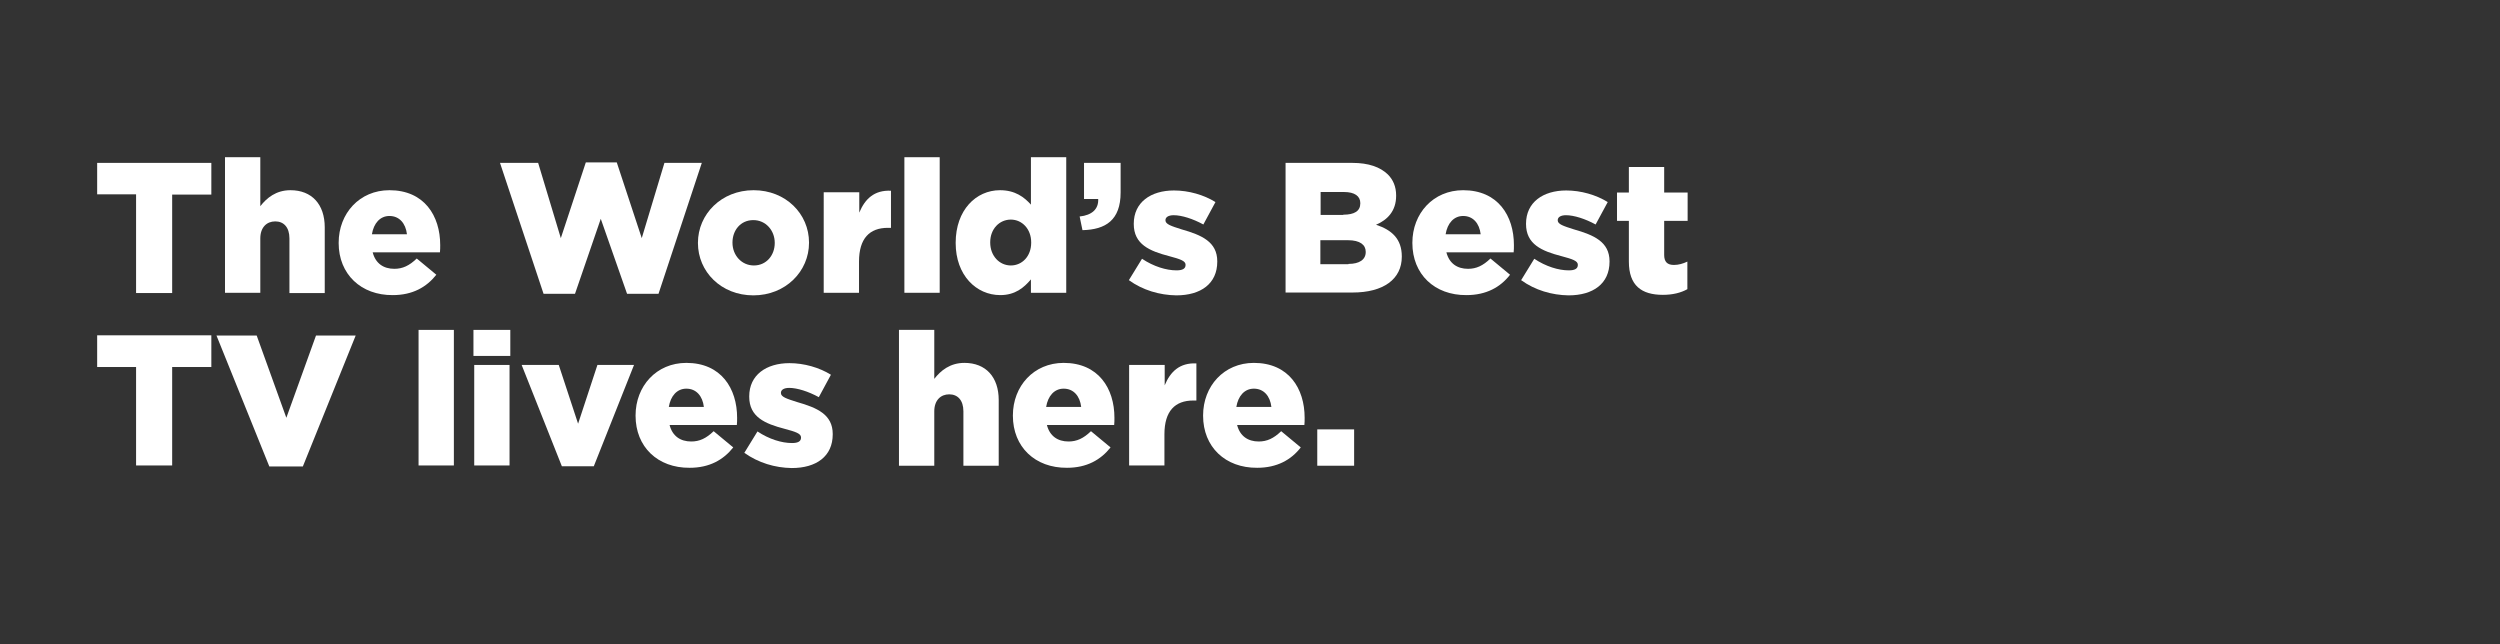 <?xml version="1.0" encoding="utf-8"?>
<!-- Generator: Adobe Illustrator 25.4.1, SVG Export Plug-In . SVG Version: 6.00 Build 0)  -->
<svg version="1.1" id="Layer_1" xmlns="http://www.w3.org/2000/svg" xmlns:xlink="http://www.w3.org/1999/xlink" x="0px" y="0px"
	 viewBox="0 0 970 250" style="enable-background:new 0 0 970 250;" xml:space="preserve">
<rect x="0" y="0" width="970" height="250" fill="#333333" stroke="none"/>
<style type="text/css">
	.st0{fill:#FFFFFF;}
</style>
<g>
	<path class="st0" d="M52.8,75.4H37.7V63.2h44.3v12.3H66.8v38.2h-14V75.4z"/>
	<path class="st0" d="M87.3,61H101v19c2.5-3.2,6.1-6.2,11.7-6.2c8.3,0,13.3,5.5,13.3,14.4v25.5h-13.7V92.5c0-4.3-2.2-6.6-5.5-6.6
		c-3.3,0-5.8,2.3-5.8,6.6v21.1H87.3V61z"/>
	<path class="st0" d="M131.4,94.3v-0.1c0-11.4,8.1-20.4,19.7-20.4c13.5,0,19.7,9.9,19.7,21.3c0,0.9,0,1.9-0.1,2.8h-26.1
		c1.1,4.3,4.2,6.4,8.4,6.4c3.2,0,5.8-1.2,8.7-4l7.6,6.3c-3.8,4.8-9.2,7.9-16.9,7.9C140.1,114.6,131.4,106.4,131.4,94.3z M157.9,90.9
		c-0.5-4.3-3-7.1-6.8-7.1c-3.6,0-6.1,2.8-6.8,7.1H157.9z"/>
	<path class="st0" d="M194,63.2h14.8l8.8,29.2l9.7-29.4h12l9.7,29.4l8.8-29.2h14.5L255.5,114h-12.2l-10.2-29.1L223.1,114h-12.2
		L194,63.2z"/>
	<path class="st0" d="M270.8,94.3v-0.1c0-11.1,9.1-20.4,21.6-20.4c12.5,0,21.5,9.2,21.5,20.3v0.1c0,11.1-9.1,20.4-21.6,20.4
		C279.8,114.6,270.8,105.4,270.8,94.3z M300.6,94.3v-0.1c0-4.8-3.5-8.8-8.3-8.8c-5,0-8.1,4-8.1,8.7v0.1c0,4.8,3.5,8.8,8.3,8.8
		C297.4,103,300.6,99,300.6,94.3z"/>
	<path class="st0" d="M319.7,74.6h13.7v7.9c2.2-5.3,5.8-8.8,12.3-8.5v14.4h-1.2c-7.1,0-11.2,4.1-11.2,13.1v12.1h-13.7V74.6z"/>
	<path class="st0" d="M350.9,61h13.7v52.6h-13.7V61z"/>
	<path class="st0" d="M370.8,94.3v-0.1c0-12.7,7.9-20.4,17.2-20.4c5.9,0,9.4,2.7,12,5.6V61h13.7v52.6h-13.7v-5.2
		c-2.7,3.2-6.1,6.1-11.9,6.1C378.8,114.5,370.8,106.8,370.8,94.3z M400.1,94.2V94c0-5.1-3.5-8.8-7.9-8.8c-4.4,0-8,3.6-8,8.8v0.1
		c0,5.2,3.6,8.9,8,8.9C396.6,103,400.1,99.4,400.1,94.2z"/>
	<path class="st0" d="M418.9,84c4.8-0.5,7.4-2.9,7.2-6.8h-5.5V63.2h14.2v11.5c0,10.7-5.8,14.4-14.8,14.6L418.9,84z"/>
	<path class="st0" d="M438,108.7l5.1-8.3c4.5,3,9.4,4.5,13.4,4.5c2.4,0,3.5-0.7,3.5-2.1v-0.1c0-1.5-2.2-2.2-6.3-3.3
		c-7.7-2-13.8-4.6-13.8-12.5v-0.1c0-8.3,6.6-12.9,15.6-12.9c5.7,0,11.6,1.7,16.1,4.5l-4.7,8.7c-4-2.2-8.4-3.6-11.5-3.6
		c-2.1,0-3.2,0.8-3.2,1.9v0.1c0,1.5,2.2,2.2,6.3,3.5c7.7,2.2,13.8,4.8,13.8,12.4v0.1c0,8.6-6.4,13.1-15.9,13.1
		C449.9,114.5,443.4,112.6,438,108.7z"/>
	<path class="st0" d="M498.8,63.2h25.9c6.3,0,10.8,1.6,13.8,4.5c2,2,3.2,4.7,3.2,8.1V76c0,5.8-3.3,9.3-7.8,11.2
		c6.1,2,10,5.5,10,12.3v0.1c0,8.7-7.1,13.9-19.1,13.9h-26V63.2z M521.2,83.3c4.3,0,6.6-1.4,6.6-4.4v-0.1c0-2.7-2.2-4.3-6.3-4.3h-9.1
		v8.9H521.2z M523.2,102.4c4.3,0,6.7-1.7,6.7-4.6v-0.1c0-2.7-2.2-4.5-6.9-4.5h-10.7v9.3H523.2z"/>
	<path class="st0" d="M548,94.3v-0.1c0-11.4,8.1-20.4,19.7-20.4c13.5,0,19.7,9.9,19.7,21.3c0,0.9,0,1.9-0.1,2.8h-26.1
		c1.1,4.3,4.2,6.4,8.4,6.4c3.2,0,5.8-1.2,8.7-4l7.6,6.3c-3.7,4.8-9.2,7.9-16.9,7.9C556.6,114.6,548,106.4,548,94.3z M574.5,90.9
		c-0.5-4.3-3-7.1-6.8-7.1c-3.6,0-6.1,2.8-6.8,7.1H574.5z"/>
	<path class="st0" d="M590.2,108.7l5.1-8.3c4.5,3,9.4,4.5,13.4,4.5c2.4,0,3.5-0.7,3.5-2.1v-0.1c0-1.5-2.2-2.2-6.3-3.3
		c-7.7-2-13.8-4.6-13.8-12.5v-0.1c0-8.3,6.6-12.9,15.6-12.9c5.7,0,11.6,1.7,16.1,4.5l-4.7,8.7c-4-2.2-8.4-3.6-11.5-3.6
		c-2.1,0-3.2,0.8-3.2,1.9v0.1c0,1.5,2.2,2.2,6.3,3.5c7.7,2.2,13.8,4.8,13.8,12.4v0.1c0,8.6-6.4,13.1-15.9,13.1
		C602.1,114.5,595.6,112.6,590.2,108.7z"/>
	<path class="st0" d="M632,101.5V85.7h-4.6v-11h4.6v-9.9h13.7v9.9h9.1v11h-9.1v13.2c0,2.7,1.2,3.9,3.8,3.9c1.8,0,3.5-0.5,5.2-1.3
		v10.7c-2.5,1.4-5.7,2.2-9.5,2.2C636.9,114.4,632,110.8,632,101.5z"/>
</g>
<g>
	<path class="st0" d="M52.8,142.4H37.7v-12.3h44.3v12.3H66.8v38.2h-14V142.4z"/>
	<path class="st0" d="M84,130.2h15.6l11.5,31.9l11.5-31.9H138L117.5,181h-13L84,130.2z"/>
	<path class="st0" d="M162.4,128h13.7v52.6h-13.7V128z"/>
	<path class="st0" d="M183.7,128H198v10.1h-14.3V128z M184,141.6h13.7v39H184V141.6z"/>
	<path class="st0" d="M202.4,141.6h14.4l7.5,22.8l7.5-22.8H246l-15.6,39.3H218L202.4,141.6z"/>
	<path class="st0" d="M246.6,161.3v-0.1c0-11.4,8.1-20.4,19.7-20.4c13.5,0,19.7,9.9,19.7,21.3c0,0.9,0,1.9-0.1,2.8h-26.1
		c1.1,4.3,4.2,6.4,8.4,6.4c3.2,0,5.8-1.2,8.7-4l7.6,6.3c-3.8,4.8-9.2,7.9-16.9,7.9C255.2,181.6,246.6,173.4,246.6,161.3z
		 M273.1,157.9c-0.5-4.3-3-7.1-6.8-7.1c-3.6,0-6.1,2.8-6.8,7.1H273.1z"/>
	<path class="st0" d="M288.8,175.7l5.1-8.3c4.5,3,9.4,4.5,13.4,4.5c2.4,0,3.5-0.7,3.5-2.1v-0.1c0-1.5-2.2-2.2-6.3-3.3
		c-7.7-2-13.8-4.6-13.8-12.5v-0.1c0-8.3,6.6-12.9,15.6-12.9c5.7,0,11.6,1.7,16.1,4.5l-4.7,8.7c-4-2.2-8.4-3.6-11.5-3.6
		c-2.1,0-3.2,0.8-3.2,1.9v0.1c0,1.5,2.2,2.2,6.3,3.5c7.7,2.2,13.8,4.8,13.8,12.4v0.1c0,8.6-6.4,13.1-15.9,13.1
		C300.7,181.5,294.3,179.6,288.8,175.7z"/>
	<path class="st0" d="M348.8,128h13.7v19c2.5-3.2,6.1-6.2,11.7-6.2c8.3,0,13.3,5.5,13.3,14.4v25.5h-13.7v-21.1
		c0-4.3-2.2-6.6-5.5-6.6c-3.3,0-5.8,2.3-5.8,6.6v21.1h-13.7V128z"/>
	<path class="st0" d="M393,161.3v-0.1c0-11.4,8.1-20.4,19.7-20.4c13.5,0,19.7,9.9,19.7,21.3c0,0.9,0,1.9-0.1,2.8h-26.1
		c1.1,4.3,4.2,6.4,8.4,6.4c3.2,0,5.8-1.2,8.7-4l7.6,6.3c-3.8,4.8-9.2,7.9-16.9,7.9C401.6,181.6,393,173.4,393,161.3z M419.5,157.9
		c-0.5-4.3-3-7.1-6.8-7.1c-3.6,0-6.1,2.8-6.8,7.1H419.5z"/>
	<path class="st0" d="M438.2,141.6h13.7v7.9c2.2-5.3,5.8-8.8,12.3-8.5v14.4h-1.2c-7.1,0-11.2,4.1-11.2,13.1v12.1h-13.7V141.6z"/>
	<path class="st0" d="M466.8,161.3v-0.1c0-11.4,8.1-20.4,19.7-20.4c13.5,0,19.7,9.9,19.7,21.3c0,0.9,0,1.9-0.1,2.8H480
		c1.1,4.3,4.2,6.4,8.4,6.4c3.2,0,5.8-1.2,8.7-4l7.6,6.3c-3.7,4.8-9.2,7.9-16.9,7.9C475.4,181.6,466.8,173.4,466.8,161.3z
		 M493.3,157.9c-0.5-4.3-3-7.1-6.8-7.1c-3.6,0-6.1,2.8-6.8,7.1H493.3z"/>
	<path class="st0" d="M511.1,166.6h14.3v14.1h-14.3V166.6z"/>
</g>
</svg>
